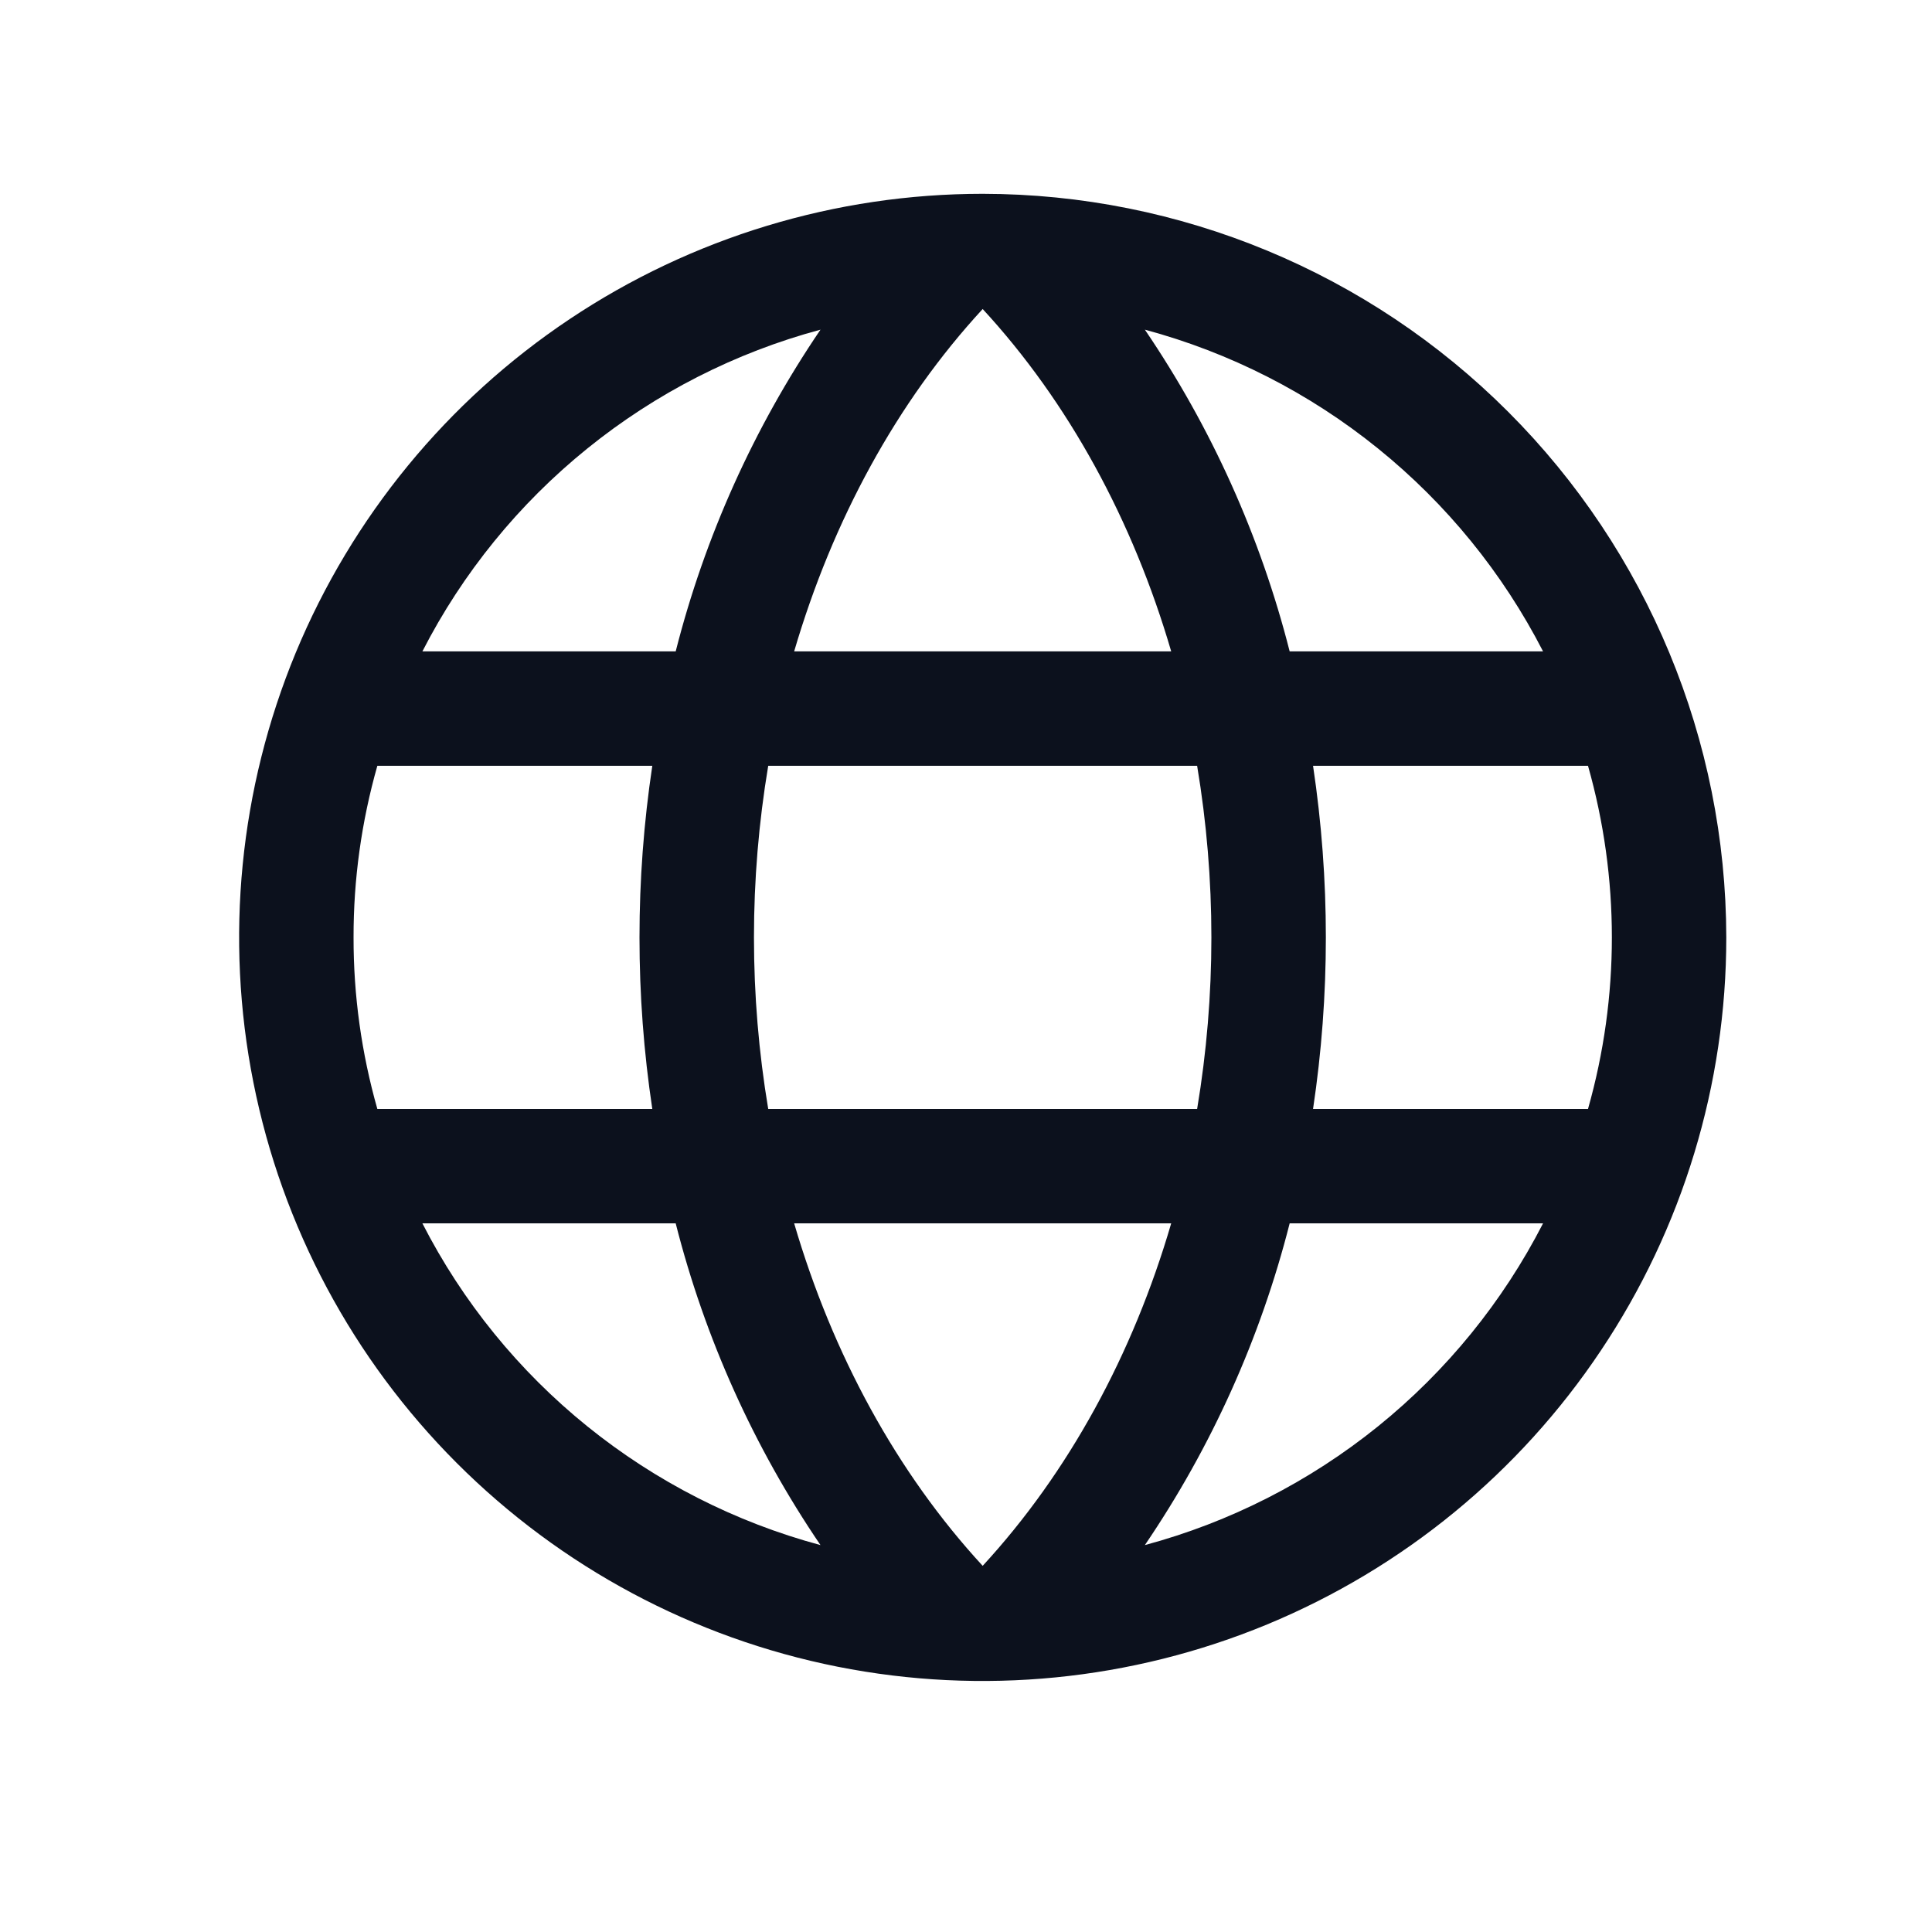 <svg width="19" height="19" viewBox="0 0 19 19" fill="none" xmlns="http://www.w3.org/2000/svg">
<path d="M9.664 1.906C8.218 1.906 6.804 2.335 5.601 3.139C4.399 3.942 3.462 5.084 2.908 6.42C2.355 7.757 2.21 9.227 2.492 10.645C2.774 12.064 3.471 13.367 4.493 14.389C5.516 15.412 6.819 16.109 8.237 16.391C9.656 16.673 11.126 16.528 12.462 15.975C13.799 15.421 14.941 14.484 15.744 13.281C16.548 12.079 16.977 10.665 16.977 9.219C16.974 7.28 16.203 5.421 14.832 4.05C13.462 2.679 11.603 1.908 9.664 1.906ZM7.81 12.031H11.518C11.141 13.321 10.508 14.483 9.664 15.399C8.82 14.483 8.188 13.321 7.81 12.031ZM7.555 10.906C7.368 9.789 7.368 8.649 7.555 7.531H11.773C11.96 8.649 11.96 9.789 11.773 10.906H7.555ZM3.477 9.219C3.476 8.648 3.555 8.08 3.711 7.531H6.415C6.247 8.65 6.247 9.788 6.415 10.906H3.711C3.555 10.357 3.476 9.789 3.477 9.219ZM11.518 6.406H7.81C8.188 5.117 8.82 3.954 9.664 3.039C10.508 3.954 11.141 5.117 11.518 6.406ZM12.913 7.531H15.617C15.93 8.635 15.93 9.803 15.617 10.906H12.913C13.081 9.788 13.081 8.65 12.913 7.531ZM15.175 6.406H12.683C12.396 5.277 11.914 4.206 11.259 3.242C12.096 3.467 12.877 3.865 13.551 4.41C14.226 4.955 14.779 5.635 15.175 6.406ZM8.069 3.242C7.414 4.206 6.932 5.277 6.645 6.406H4.154C4.549 5.635 5.102 4.955 5.777 4.41C6.451 3.865 7.232 3.467 8.069 3.242ZM4.154 12.031H6.645C6.932 13.161 7.414 14.232 8.069 15.195C7.232 14.97 6.451 14.572 5.777 14.028C5.102 13.483 4.549 12.803 4.154 12.031ZM11.259 15.195C11.914 14.232 12.396 13.161 12.683 12.031H15.175C14.779 12.803 14.226 13.483 13.551 14.028C12.877 14.572 12.096 14.97 11.259 15.195Z" fill="#0C111D"/>
</svg>
